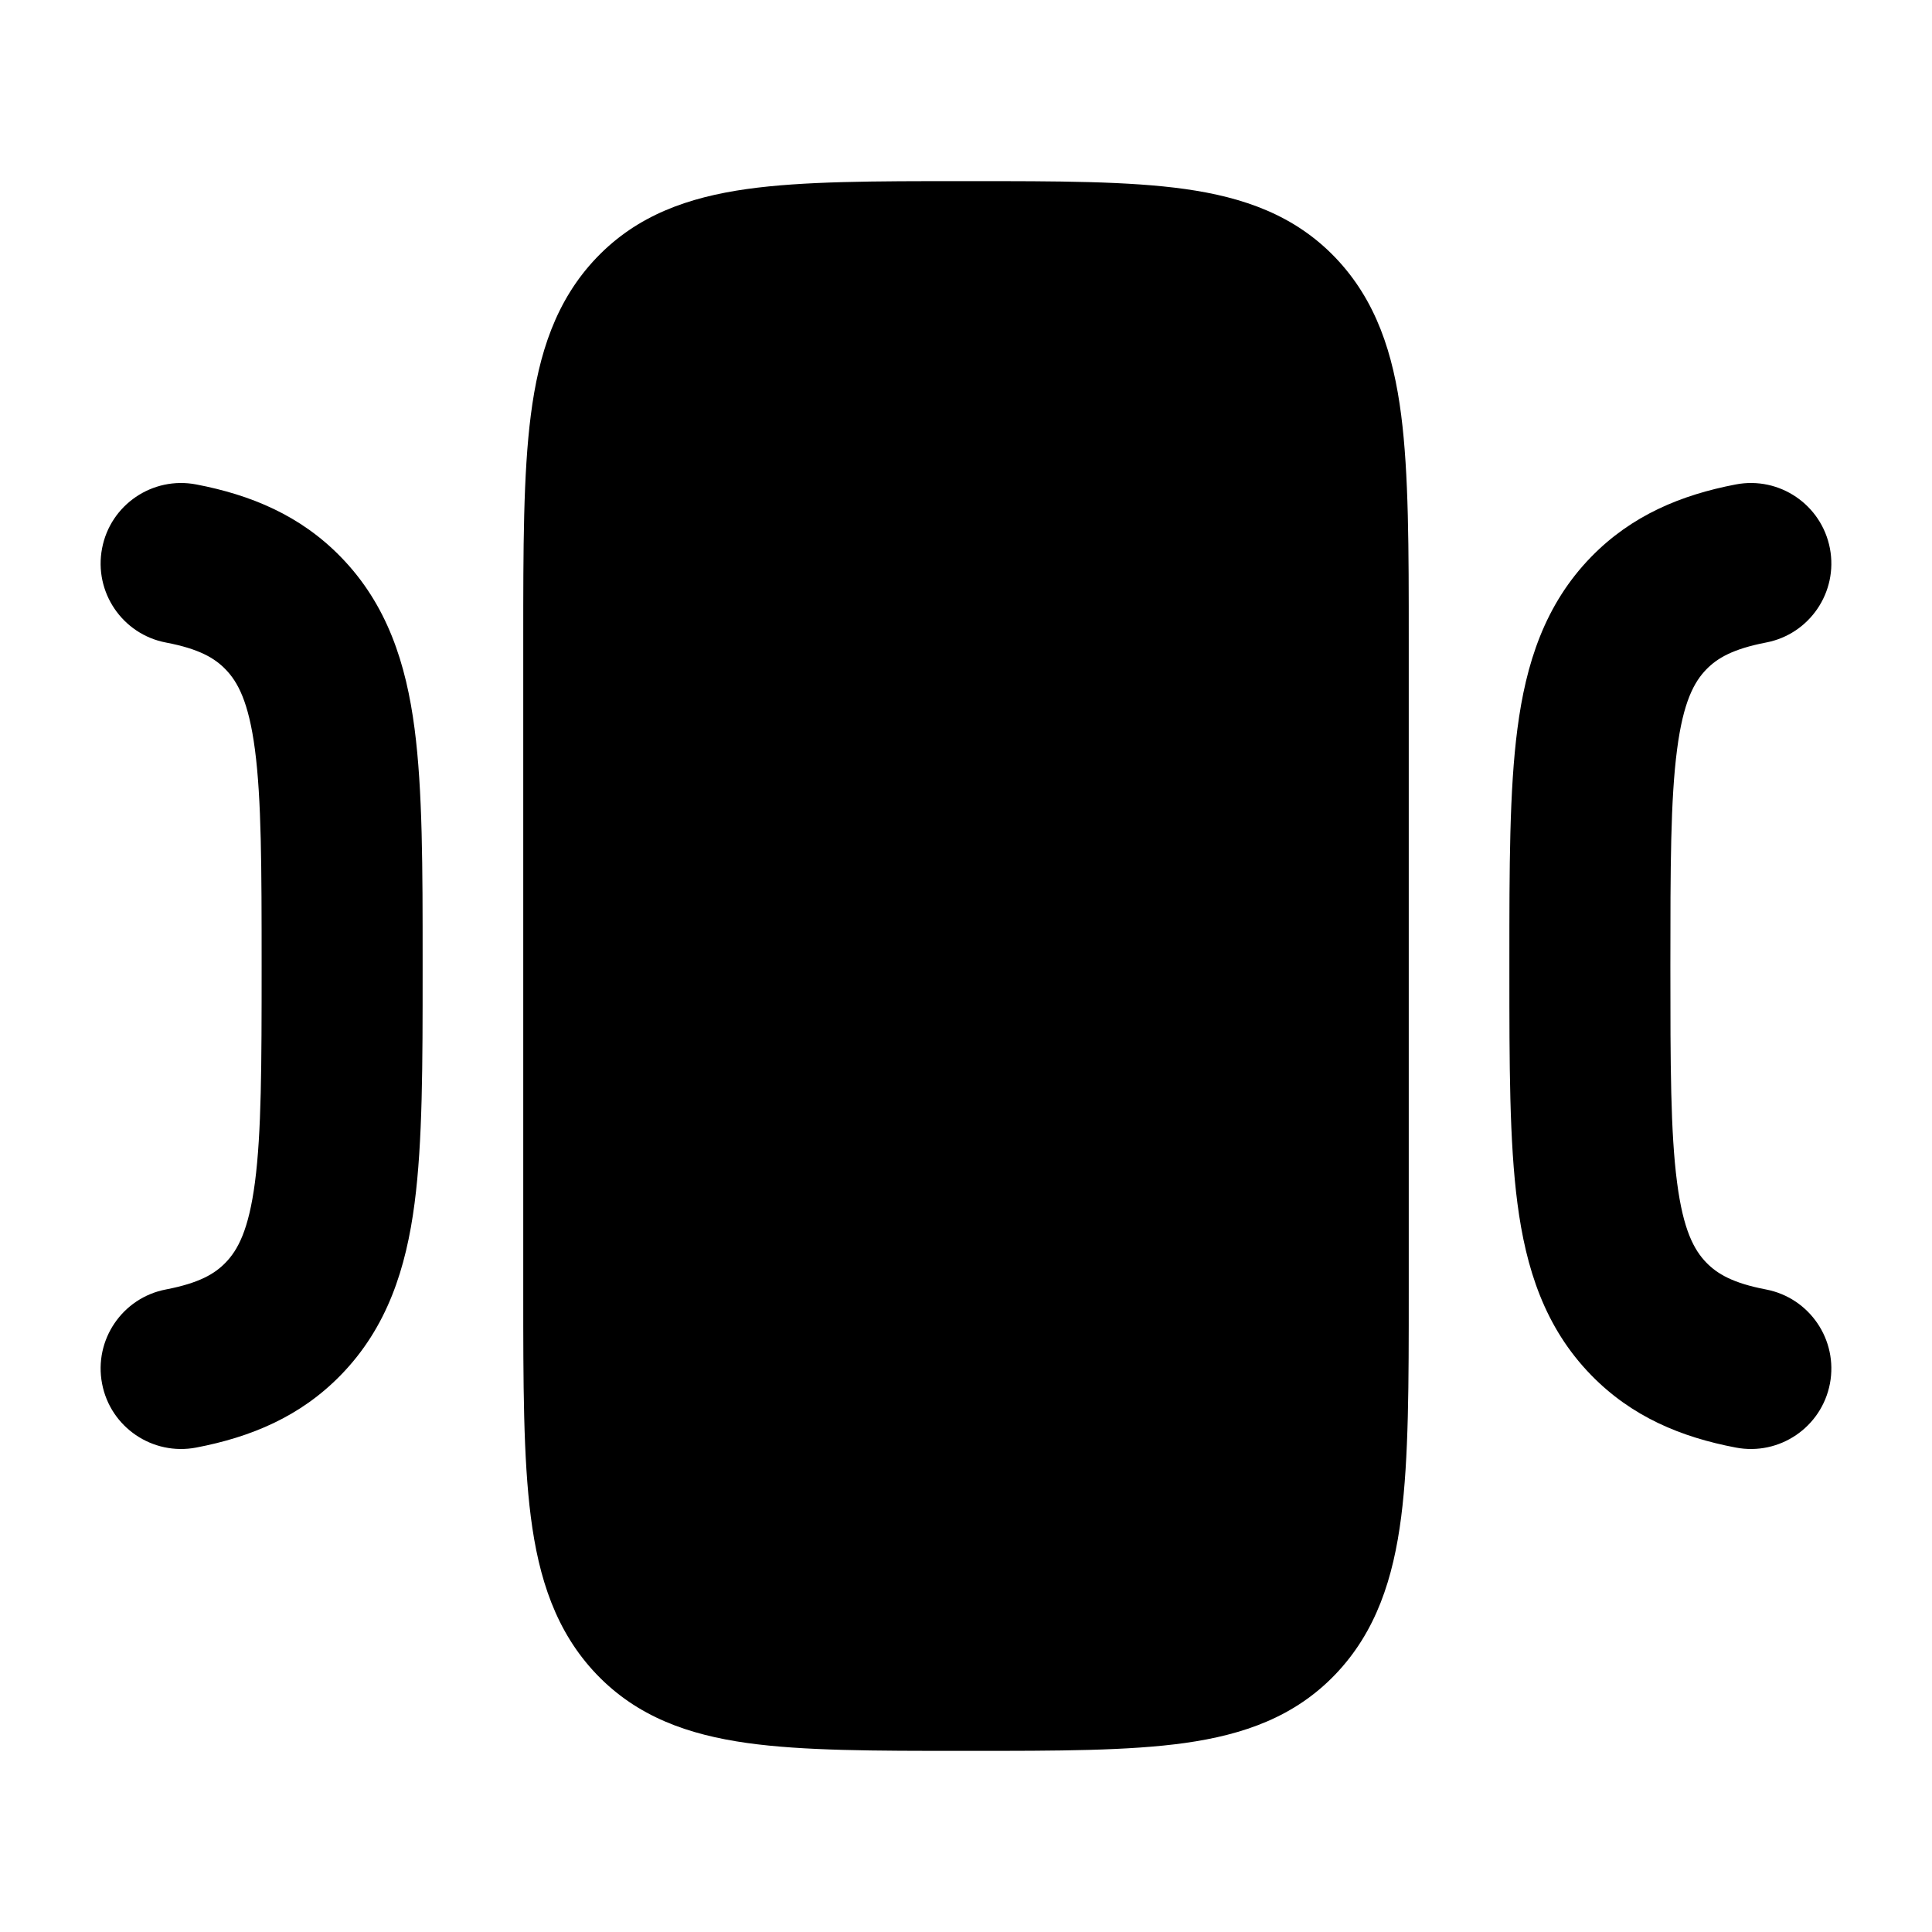 <svg width="24" height="24" viewBox="0 0 24 24" xmlns="http://www.w3.org/2000/svg">
    <path d="M12.051 2.25C13.135 2.25 14.02 2.25 14.72 2.348C15.45 2.451 16.084 2.673 16.59 3.202C17.095 3.731 17.308 4.393 17.406 5.157C17.5 5.888 17.5 6.813 17.5 7.946V16.054C17.5 17.186 17.5 18.112 17.406 18.843C17.308 19.607 17.095 20.269 16.59 20.798C16.084 21.327 15.45 21.549 14.72 21.652C14.02 21.75 13.135 21.75 12.051 21.75H12.051H11.949H11.949C10.865 21.75 9.98 21.75 9.28 21.652C8.55 21.549 7.916 21.327 7.41 20.798C6.905 20.269 6.692 19.607 6.594 18.843C6.5 18.112 6.5 17.186 6.5 16.054V16.054V7.946V7.946C6.5 6.813 6.5 5.888 6.594 5.157C6.692 4.393 6.905 3.731 7.41 3.202C7.916 2.673 8.55 2.451 9.28 2.348C9.98 2.25 10.865 2.25 11.949 2.25H11.949H12.051H12.051Z"/>
    <path fill-rule="evenodd" clip-rule="evenodd" d="M1.268 6.812C1.371 6.27 1.895 5.914 2.438 6.018C3.117 6.148 3.731 6.402 4.234 6.919C4.812 7.512 5.045 8.247 5.15 9.052C5.25 9.817 5.25 10.779 5.25 11.932V12.067C5.25 13.22 5.25 14.183 5.15 14.947C5.045 15.753 4.812 16.488 4.234 17.081C3.731 17.598 3.117 17.852 2.438 17.982C1.895 18.086 1.371 17.73 1.268 17.188C1.164 16.645 1.52 16.121 2.062 16.018C2.477 15.938 2.668 15.823 2.801 15.686C2.955 15.528 3.089 15.281 3.167 14.688C3.248 14.069 3.25 13.238 3.25 12C3.25 10.762 3.248 9.931 3.167 9.312C3.089 8.719 2.955 8.472 2.801 8.314C2.668 8.177 2.477 8.061 2.062 7.982C1.52 7.879 1.164 7.355 1.268 6.812Z"/>
    <path fill-rule="evenodd" clip-rule="evenodd" d="M22.732 6.813C22.628 6.27 22.105 5.914 21.562 6.018C20.883 6.148 20.269 6.402 19.765 6.919C19.187 7.513 18.955 8.247 18.85 9.053C18.75 9.817 18.75 10.78 18.75 11.933V12.068C18.75 13.221 18.75 14.183 18.85 14.948C18.955 15.753 19.187 16.488 19.765 17.081C20.269 17.599 20.883 17.853 21.562 17.982C22.105 18.086 22.628 17.73 22.732 17.188C22.835 16.645 22.48 16.122 21.937 16.018C21.523 15.939 21.332 15.823 21.198 15.686C21.044 15.528 20.91 15.281 20.833 14.688C20.752 14.069 20.75 13.238 20.75 12C20.75 10.762 20.752 9.931 20.833 9.312C20.91 8.719 21.044 8.472 21.198 8.314C21.332 8.177 21.523 8.062 21.937 7.982C22.48 7.879 22.835 7.355 22.732 6.813Z"/>
</svg>
